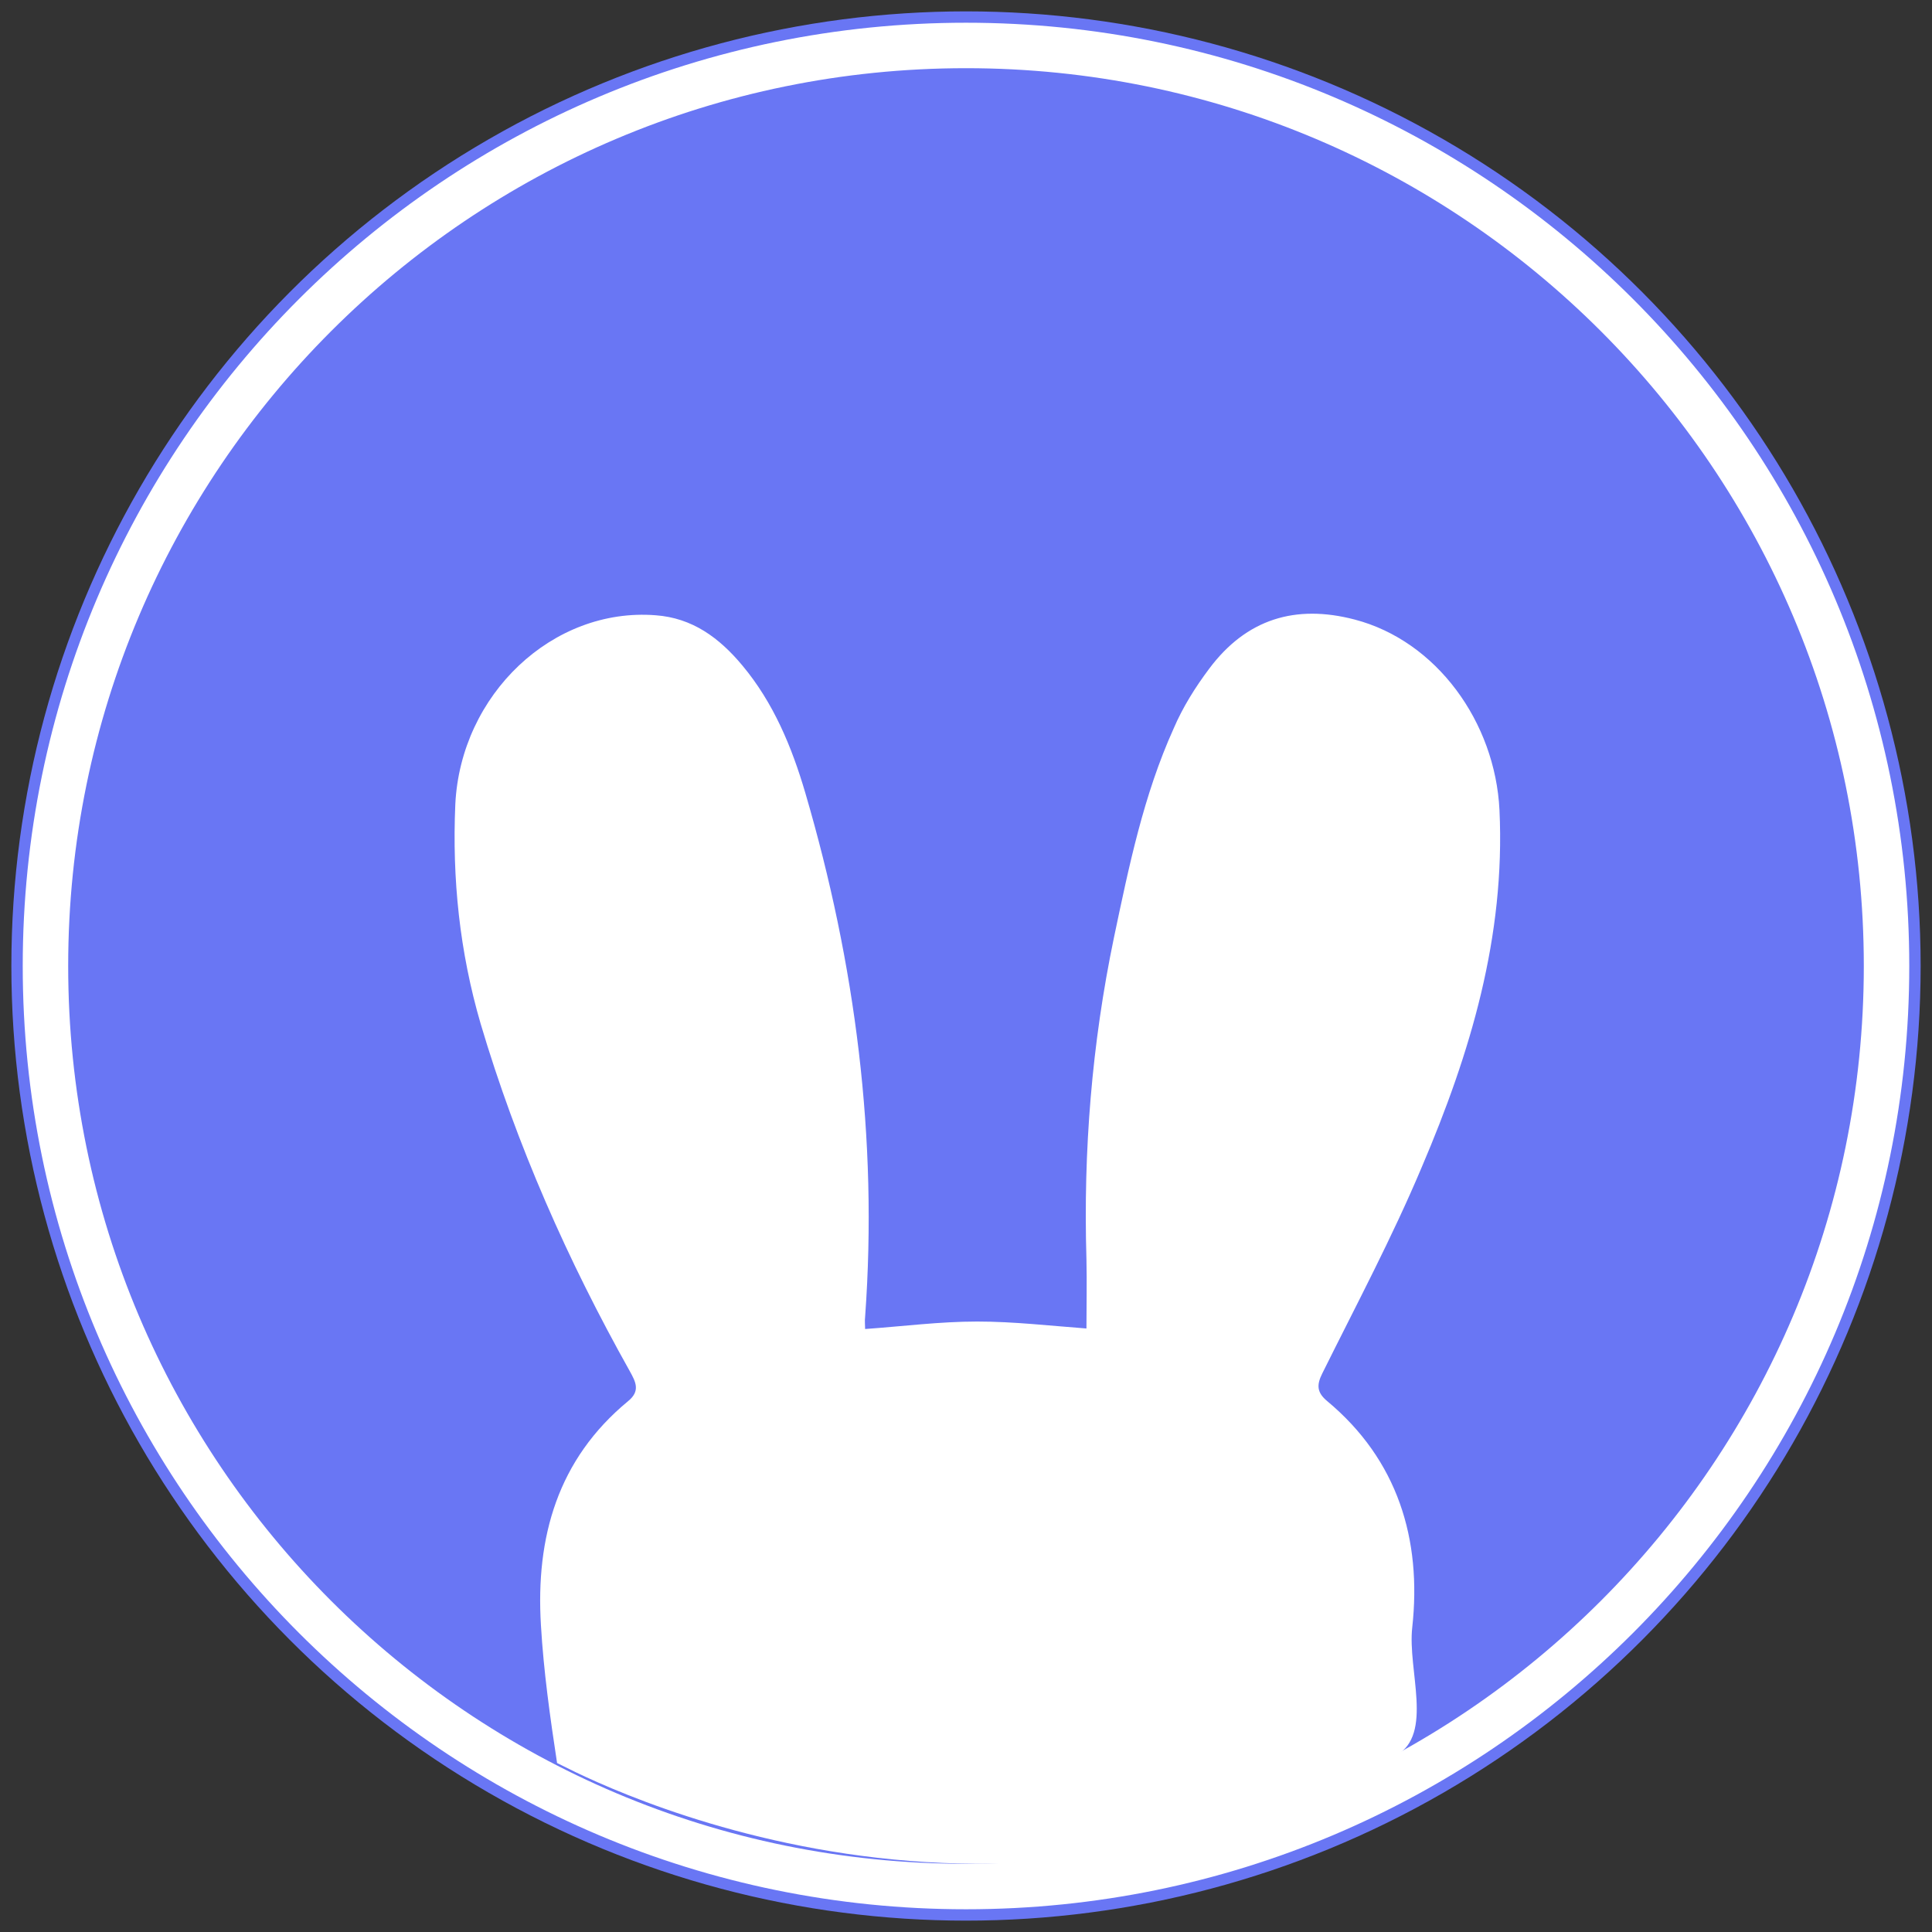 <?xml version="1.0" encoding="UTF-8"?>
<svg width="85px" height="85px" viewBox="0 0 85 85" version="1.1" xmlns="http://www.w3.org/2000/svg" xmlns:xlink="http://www.w3.org/1999/xlink">
    <rect x="0" y="0" width="85" height="85" fill="#333333" stroke="none"/>
    <g id="Overview" stroke="none" stroke-width="1" fill="none" fill-rule="evenodd">
        <g id="lazy-loader-" transform="translate(-746, -465)">
            <g id="Group-10-Copy-3" transform="translate(747, 466)">
                <circle id="Oval-4" stroke="#6976F4" fill="#6976F4" cx="41.5" cy="41.5" r="41.5"></circle>
                <path d="M60.422,76.237 C62.081,75.297 60.92,72.479 61.133,70.6 C61.559,66.725 60.493,63.225 57.39,60.642 C56.939,60.266 56.916,59.937 57.177,59.42 C58.669,56.414 60.256,53.431 61.559,50.331 C63.692,45.328 65.232,40.208 64.971,34.642 C64.782,30.766 62.199,27.196 58.598,26.257 C55.992,25.576 53.836,26.233 52.201,28.418 C51.585,29.24 51.04,30.109 50.637,31.048 C49.311,33.984 48.671,37.108 48.008,40.255 C47.036,44.929 46.657,49.626 46.799,54.394 C46.823,55.428 46.799,56.485 46.799,57.448 C45.212,57.33 43.601,57.142 41.99,57.142 C40.355,57.142 38.72,57.353 37.062,57.471 C37.062,57.307 37.038,57.119 37.062,56.931 C37.63,49.086 36.635,41.406 34.432,33.89 C33.839,31.87 33.034,29.921 31.66,28.277 C30.641,27.055 29.456,26.186 27.845,26.069 C23.32,25.717 19.269,29.545 19.032,34.383 C18.889,37.671 19.221,40.866 20.145,44.036 C21.733,49.392 23.983,54.465 26.708,59.326 C26.969,59.796 27.182,60.195 26.637,60.642 C23.533,63.202 22.562,66.631 22.799,70.506 C22.917,72.526 23.201,74.546 23.509,76.566 C23.533,76.519 41.61,86.783 60.422,76.237 Z" id="Shape" fill="#FFFFFF" fill-rule="nonzero"></path>
                <path d="M41.5,82 C63.867,82 82,63.868 82,41.5 C82,19.132 63.867,1 41.5,1 C19.132,1 1,19.132 1,41.5 C1,63.868 19.132,82 41.5,82 Z" id="Shape" stroke="#FFFFFF" stroke-width="2"></path>
            </g>
        </g>
    </g>
</svg>
